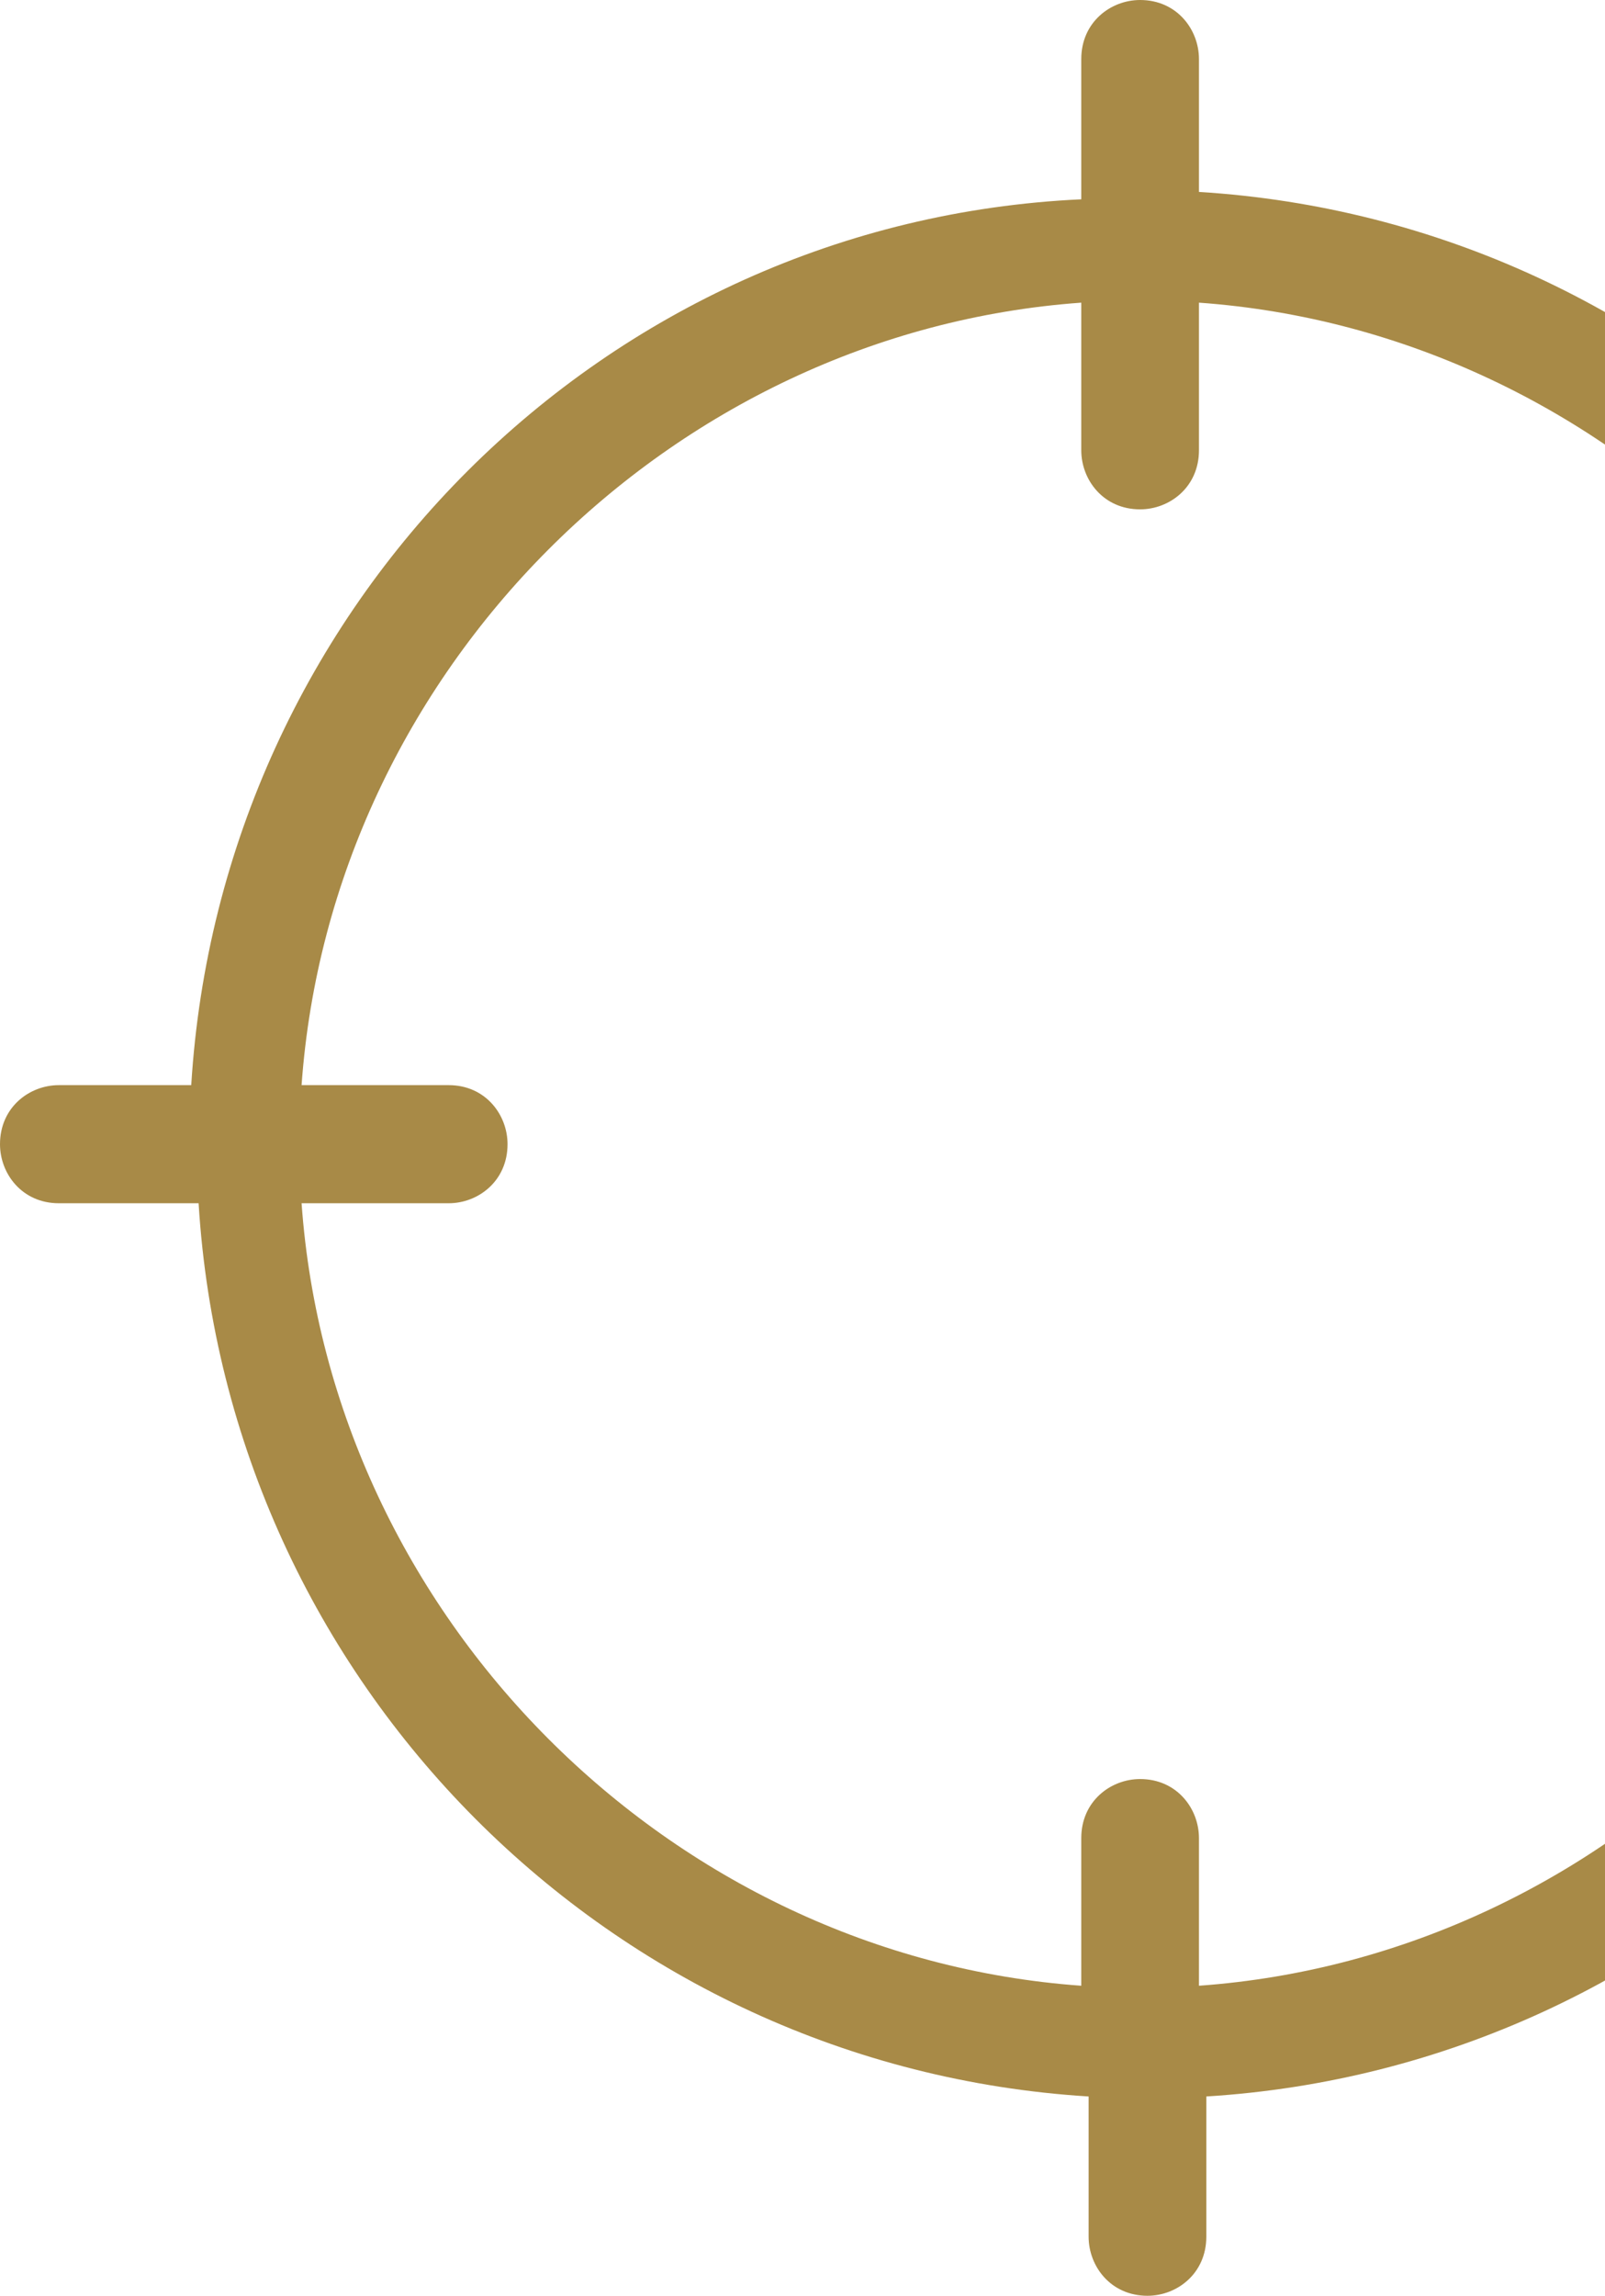 <svg width="221" height="316" viewBox="0 0 221 316" fill="none" xmlns="http://www.w3.org/2000/svg">
<path d="M305.872 149.363H286.628C283.59 83.318 230.923 30.482 165.09 26.418V8.129C165.09 4.064 162.051 0 156.987 0C152.936 0 148.885 3.048 148.885 8.129V27.434C83.051 30.482 30.385 83.318 26.333 149.363H8.103C4.051 149.363 0 152.412 0 157.492C0 161.556 3.038 165.621 8.103 165.621H27.346C31.397 231.666 84.064 284.502 149.897 288.566V307.871C149.897 311.936 152.936 316 158 316C162.051 316 166.103 312.952 166.103 307.871V288.566C231.936 284.502 284.603 231.666 288.654 165.621H307.897C311.949 165.621 316 162.572 316 157.492C313.974 153.428 310.936 149.363 305.872 149.363ZM165.09 273.325V253.003C165.09 248.939 162.051 244.875 156.987 244.875C152.936 244.875 148.885 247.923 148.885 253.003V273.325C92.167 269.26 45.577 222.521 41.526 165.621H61.782C65.833 165.621 69.885 162.572 69.885 157.492C69.885 153.428 66.846 149.363 61.782 149.363H41.526C45.577 92.463 92.167 45.724 148.885 41.659V61.981C148.885 66.045 151.923 70.109 156.987 70.109C161.038 70.109 165.09 67.061 165.09 61.981V41.659C221.808 45.724 268.397 92.463 272.449 149.363H252.192C248.141 149.363 244.09 152.412 244.09 157.492C244.09 161.556 247.128 165.621 252.192 165.621H272.449C268.397 222.521 221.808 269.26 165.09 273.325Z" fill="#A88A47"/>
</svg>

